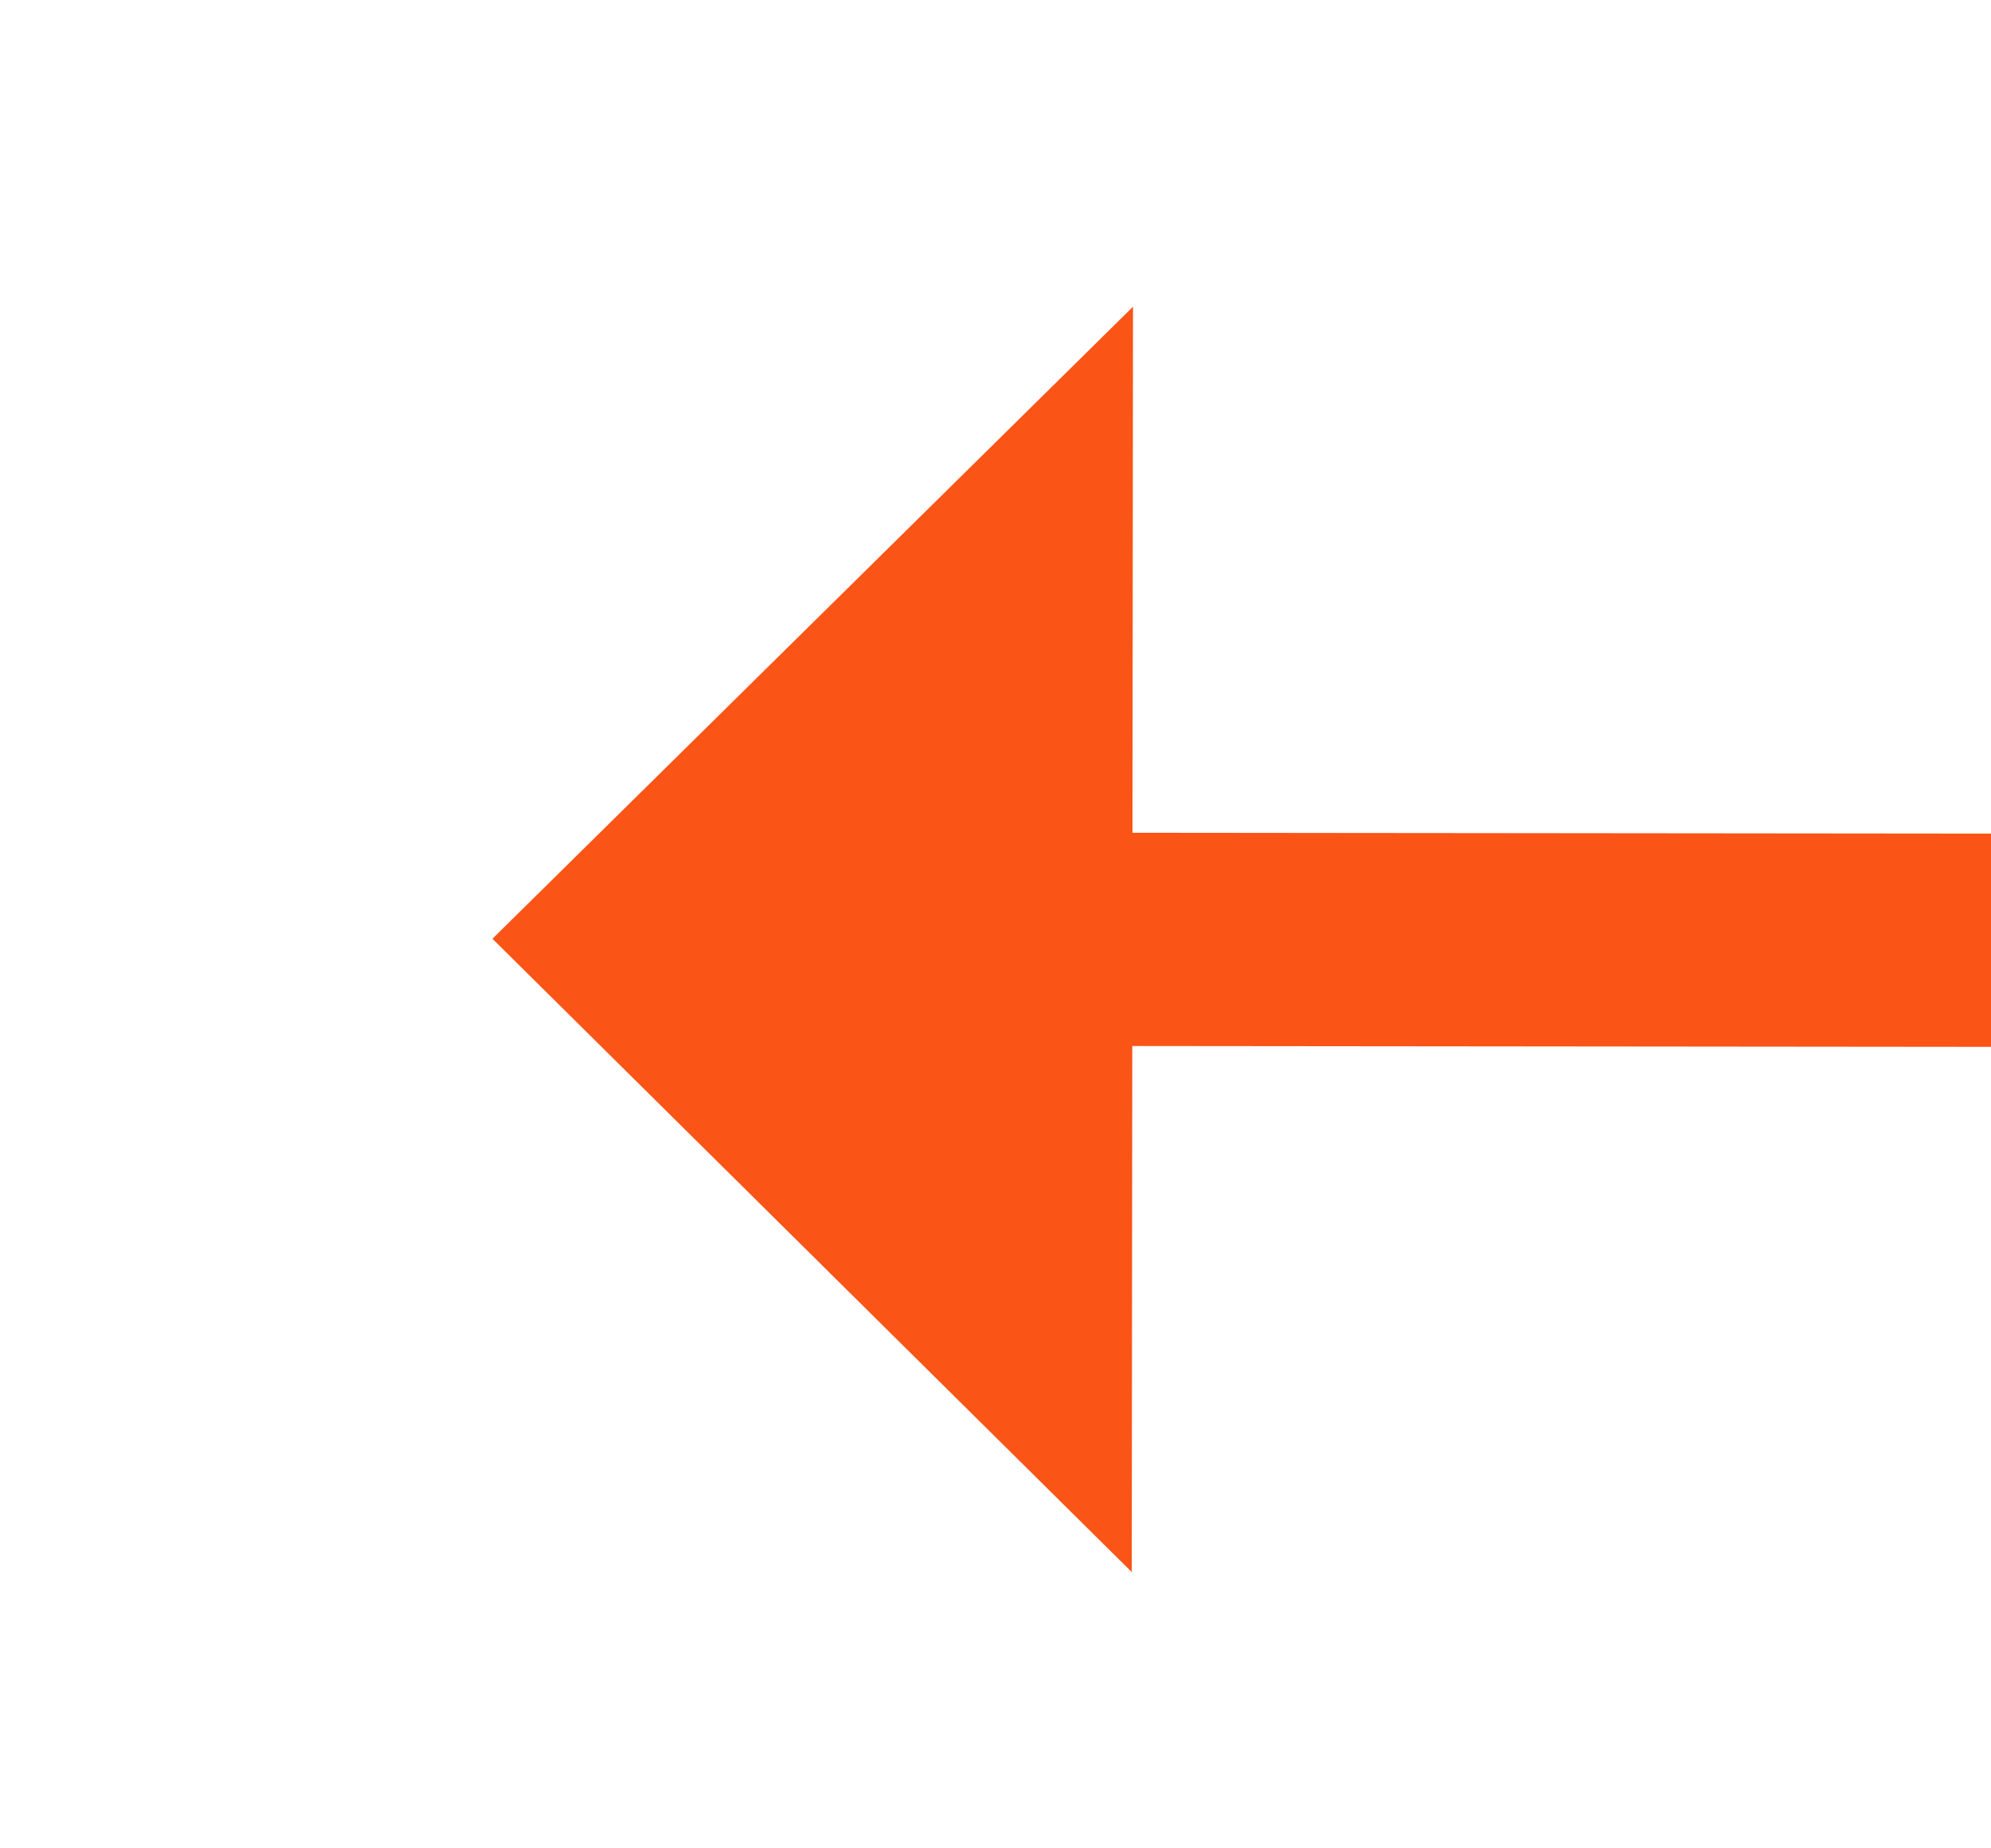 ﻿<?xml version="1.0" encoding="utf-8"?>
<svg version="1.1" xmlns:xlink="http://www.w3.org/1999/xlink" width="28px" height="26px" preserveAspectRatio="xMinYMid meet" viewBox="1690 549  28 24" xmlns="http://www.w3.org/2000/svg">
  <g transform="matrix(-0.978 0.208 -0.208 -0.978 3487.402 755.459 )">
    <path d="M 1713 468.4  L 1722 459.5  L 1713 450.6  L 1713 468.4  Z " fill-rule="nonzero" fill="#fa5417" stroke="none" transform="matrix(0.978 0.209 -0.209 0.978 123.032 -246.748 )" />
    <path d="M 739 459.5  L 1715 459.5  " stroke-width="3" stroke="#fa5417" fill="none" transform="matrix(0.978 0.209 -0.209 0.978 123.032 -246.748 )" />
  </g>
</svg>